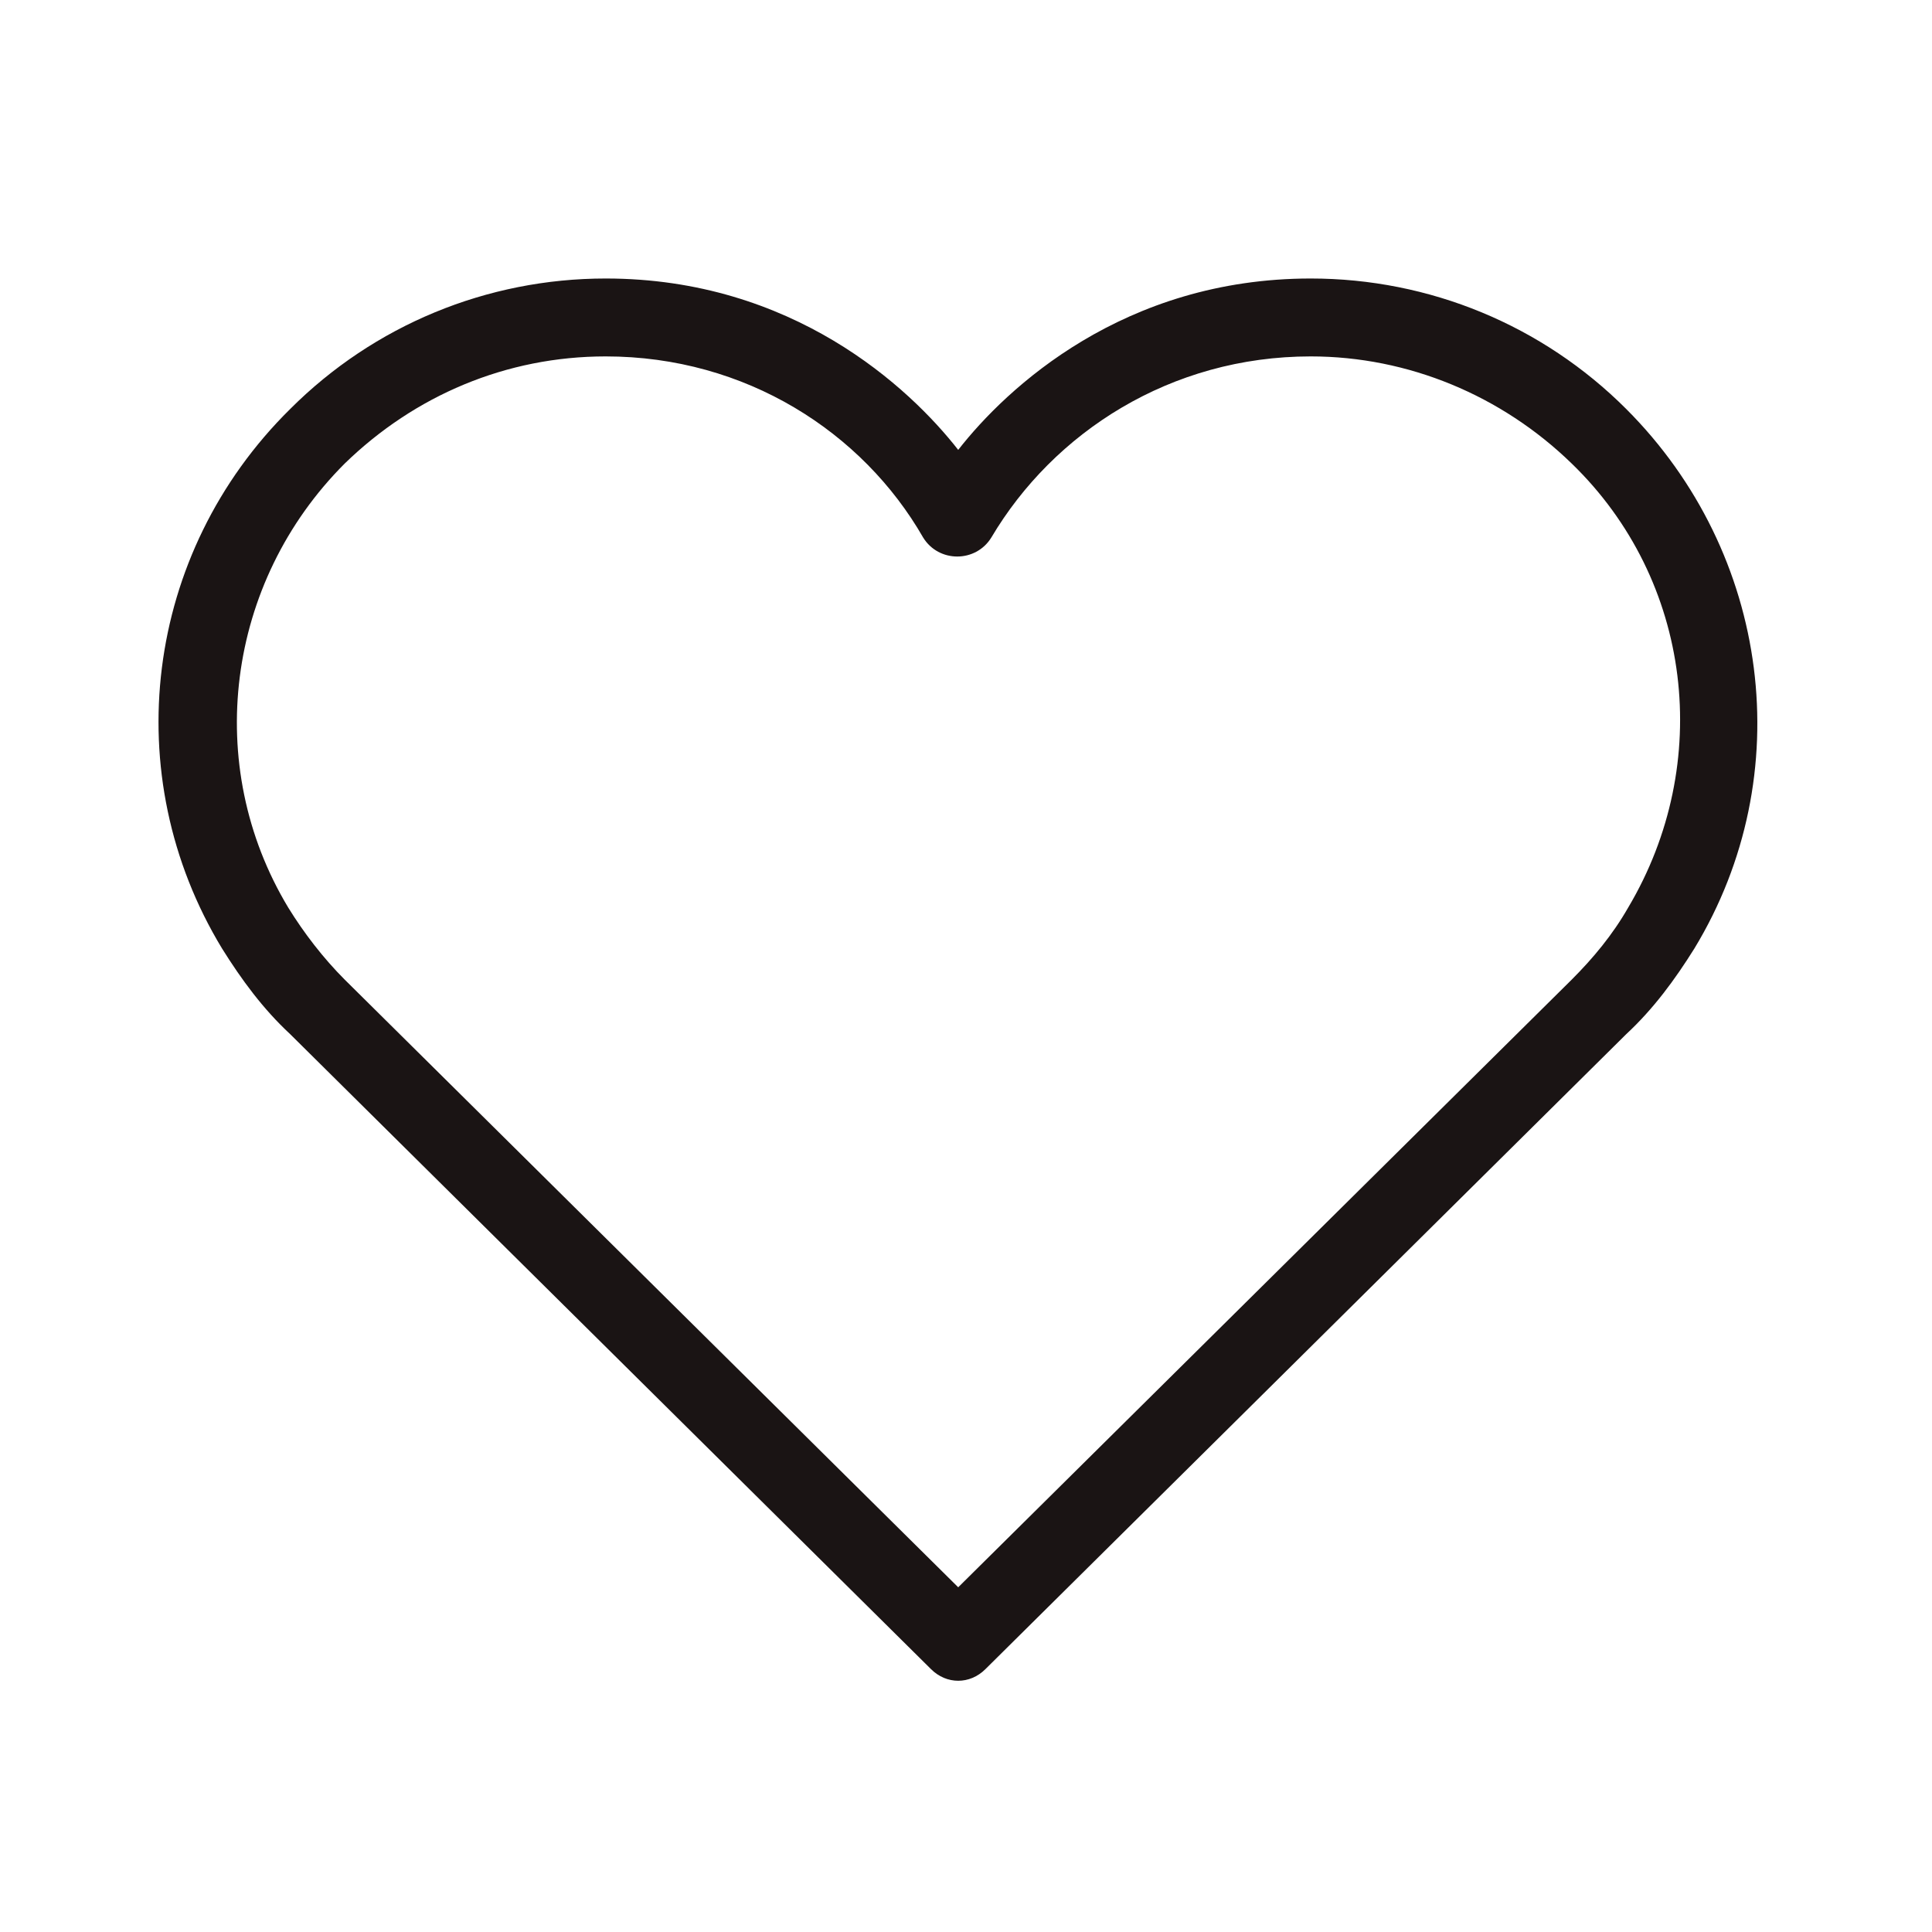 <?xml version="1.0" encoding="utf-8"?>
<!-- Generator: Adobe Illustrator 20.1.0, SVG Export Plug-In . SVG Version: 6.00 Build 0)  -->
<svg version="1.1" id="Capa_1" xmlns="http://www.w3.org/2000/svg" xmlns:xlink="http://www.w3.org/1999/xlink" x="0px" y="0px"
	 viewBox="0 0 99.2 99.2" style="enable-background:new 0 0 99.2 99.2;" xml:space="preserve">
<style type="text/css">
	.st0{fill:#1A1414;}
</style>
<g id="_x37_7_Essential_Icons">
	<path id="Heart" class="st0" d="M47.8,85.7L14.9,53.1c-1.4-1.3-2.5-2.8-3.5-4.4C6,39.8,7.4,28.4,14.9,21c4.3-4.3,10.1-6.7,16.2-6.7
		c9.6,0,15.6,5.6,18.1,8.8c2.5-3.2,8.5-8.8,18.1-8.8c6.1,0,11.9,2.4,16.2,6.7c7.4,7.4,8.9,18.8,3.5,27.7c-1,1.6-2.1,3.1-3.5,4.4
		L50.6,85.7C49.8,86.5,48.6,86.5,47.8,85.7z M31.1,18.3c-5.1,0-9.8,2-13.4,5.5c-6.1,6.1-7.3,15.5-2.9,22.8c0.8,1.3,1.8,2.6,2.9,3.7
		l31.5,31.2l31.5-31.2c1.1-1.1,2.1-2.3,2.9-3.7c4.4-7.4,3.3-16.8-2.9-22.8c-3.6-3.5-8.4-5.5-13.4-5.5c-7.2,0-13.2,3.9-16.4,9.3
		c-0.8,1.3-2.7,1.3-3.5,0C44.3,22.2,38.3,18.3,31.1,18.3z"/>
</g>
</svg>
